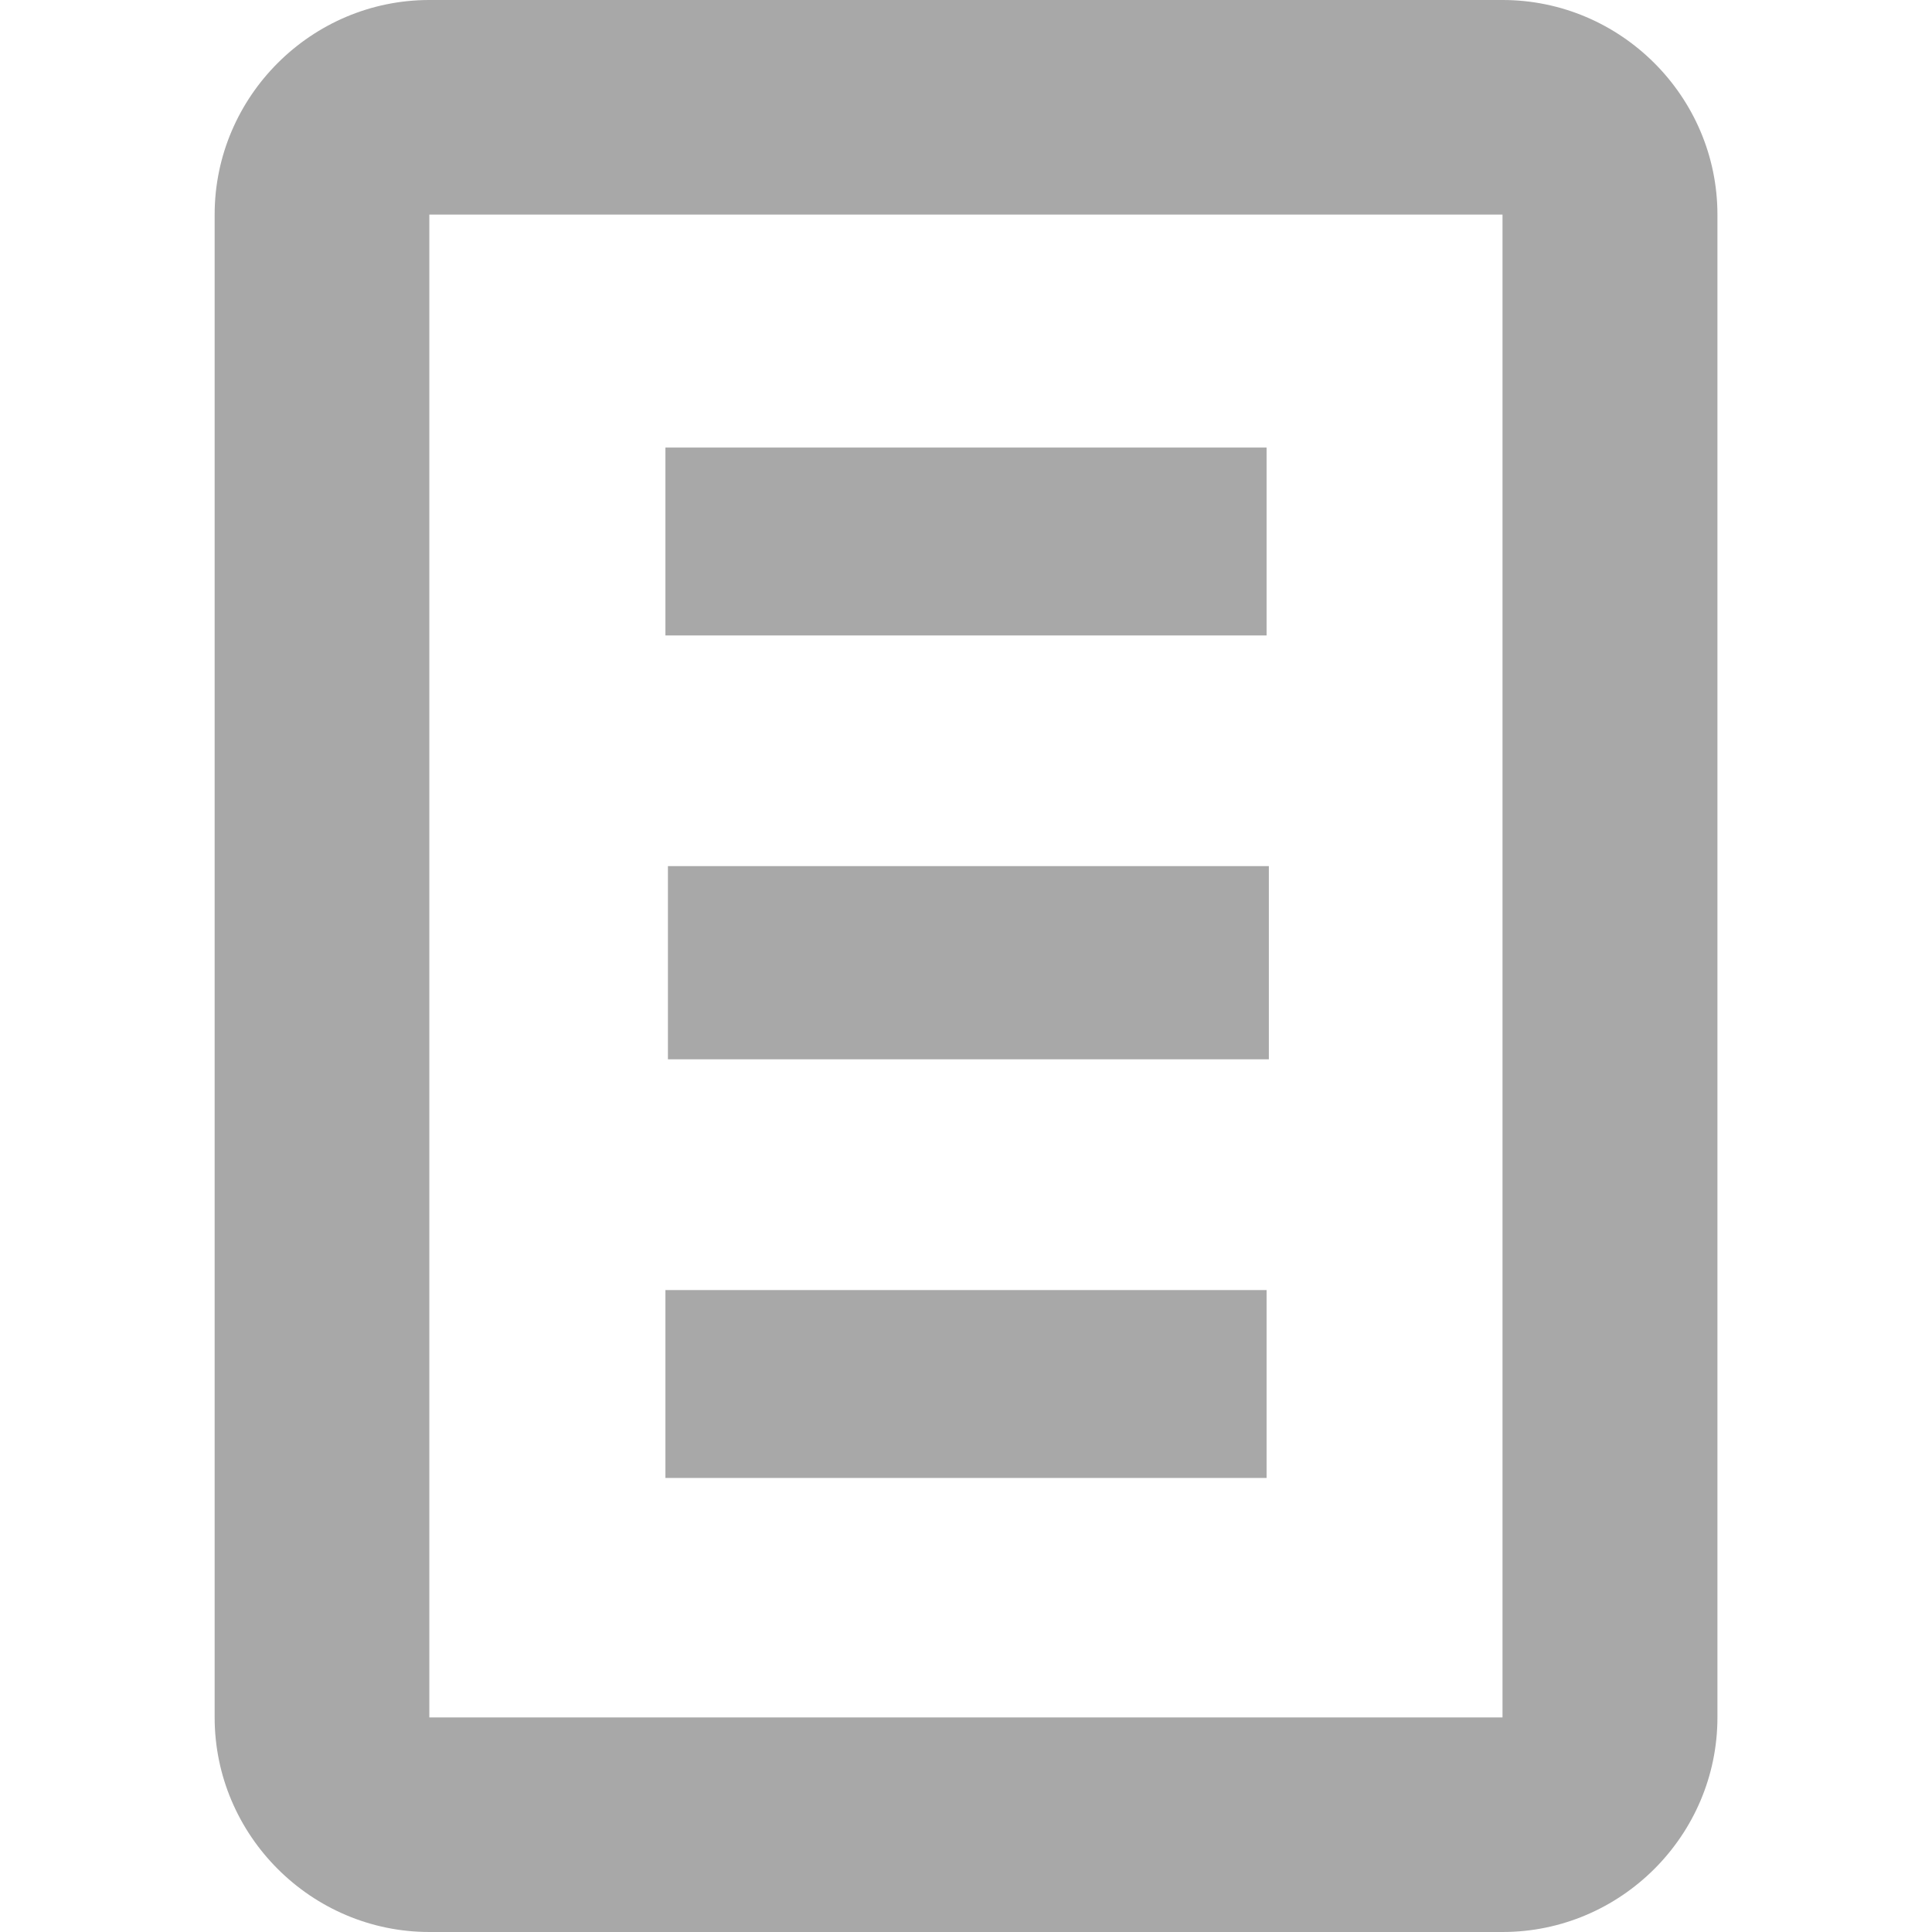 <?xml version="1.0" encoding="utf-8"?>
<!-- Generator: Adobe Illustrator 16.0.4, SVG Export Plug-In . SVG Version: 6.00 Build 0)  -->
<!DOCTYPE svg PUBLIC "-//W3C//DTD SVG 1.1//EN" "http://www.w3.org/Graphics/SVG/1.1/DTD/svg11.dtd">
<svg version="1.1" id="Layer_1" xmlns="http://www.w3.org/2000/svg" xmlns:xlink="http://www.w3.org/1999/xlink" x="0px" y="0px"
	 width="50px" height="50px" viewBox="0 0 50 50" enable-background="new 0 0 50 50" xml:space="preserve">
<g>
	<path fill="#A8A8A8" d="M17.286,27.415h15.552v-5H17.286V27.415z M38.886,0H11.111C8.055,0,5.555,2.5,5.555,5.553v38.893
		c0,3.054,2.5,5.554,5.557,5.554h27.774c3.061,0,5.561-2.5,5.561-5.554V5.553C44.446,2.5,41.946,0,38.886,0z M38.886,44.446H11.111
		V5.553h27.774V44.446z M32.779,11.582H17.221v4.863h15.558V11.582z M32.779,33.386H17.221v4.863h15.558V33.386z"/>
</g>
</svg>
